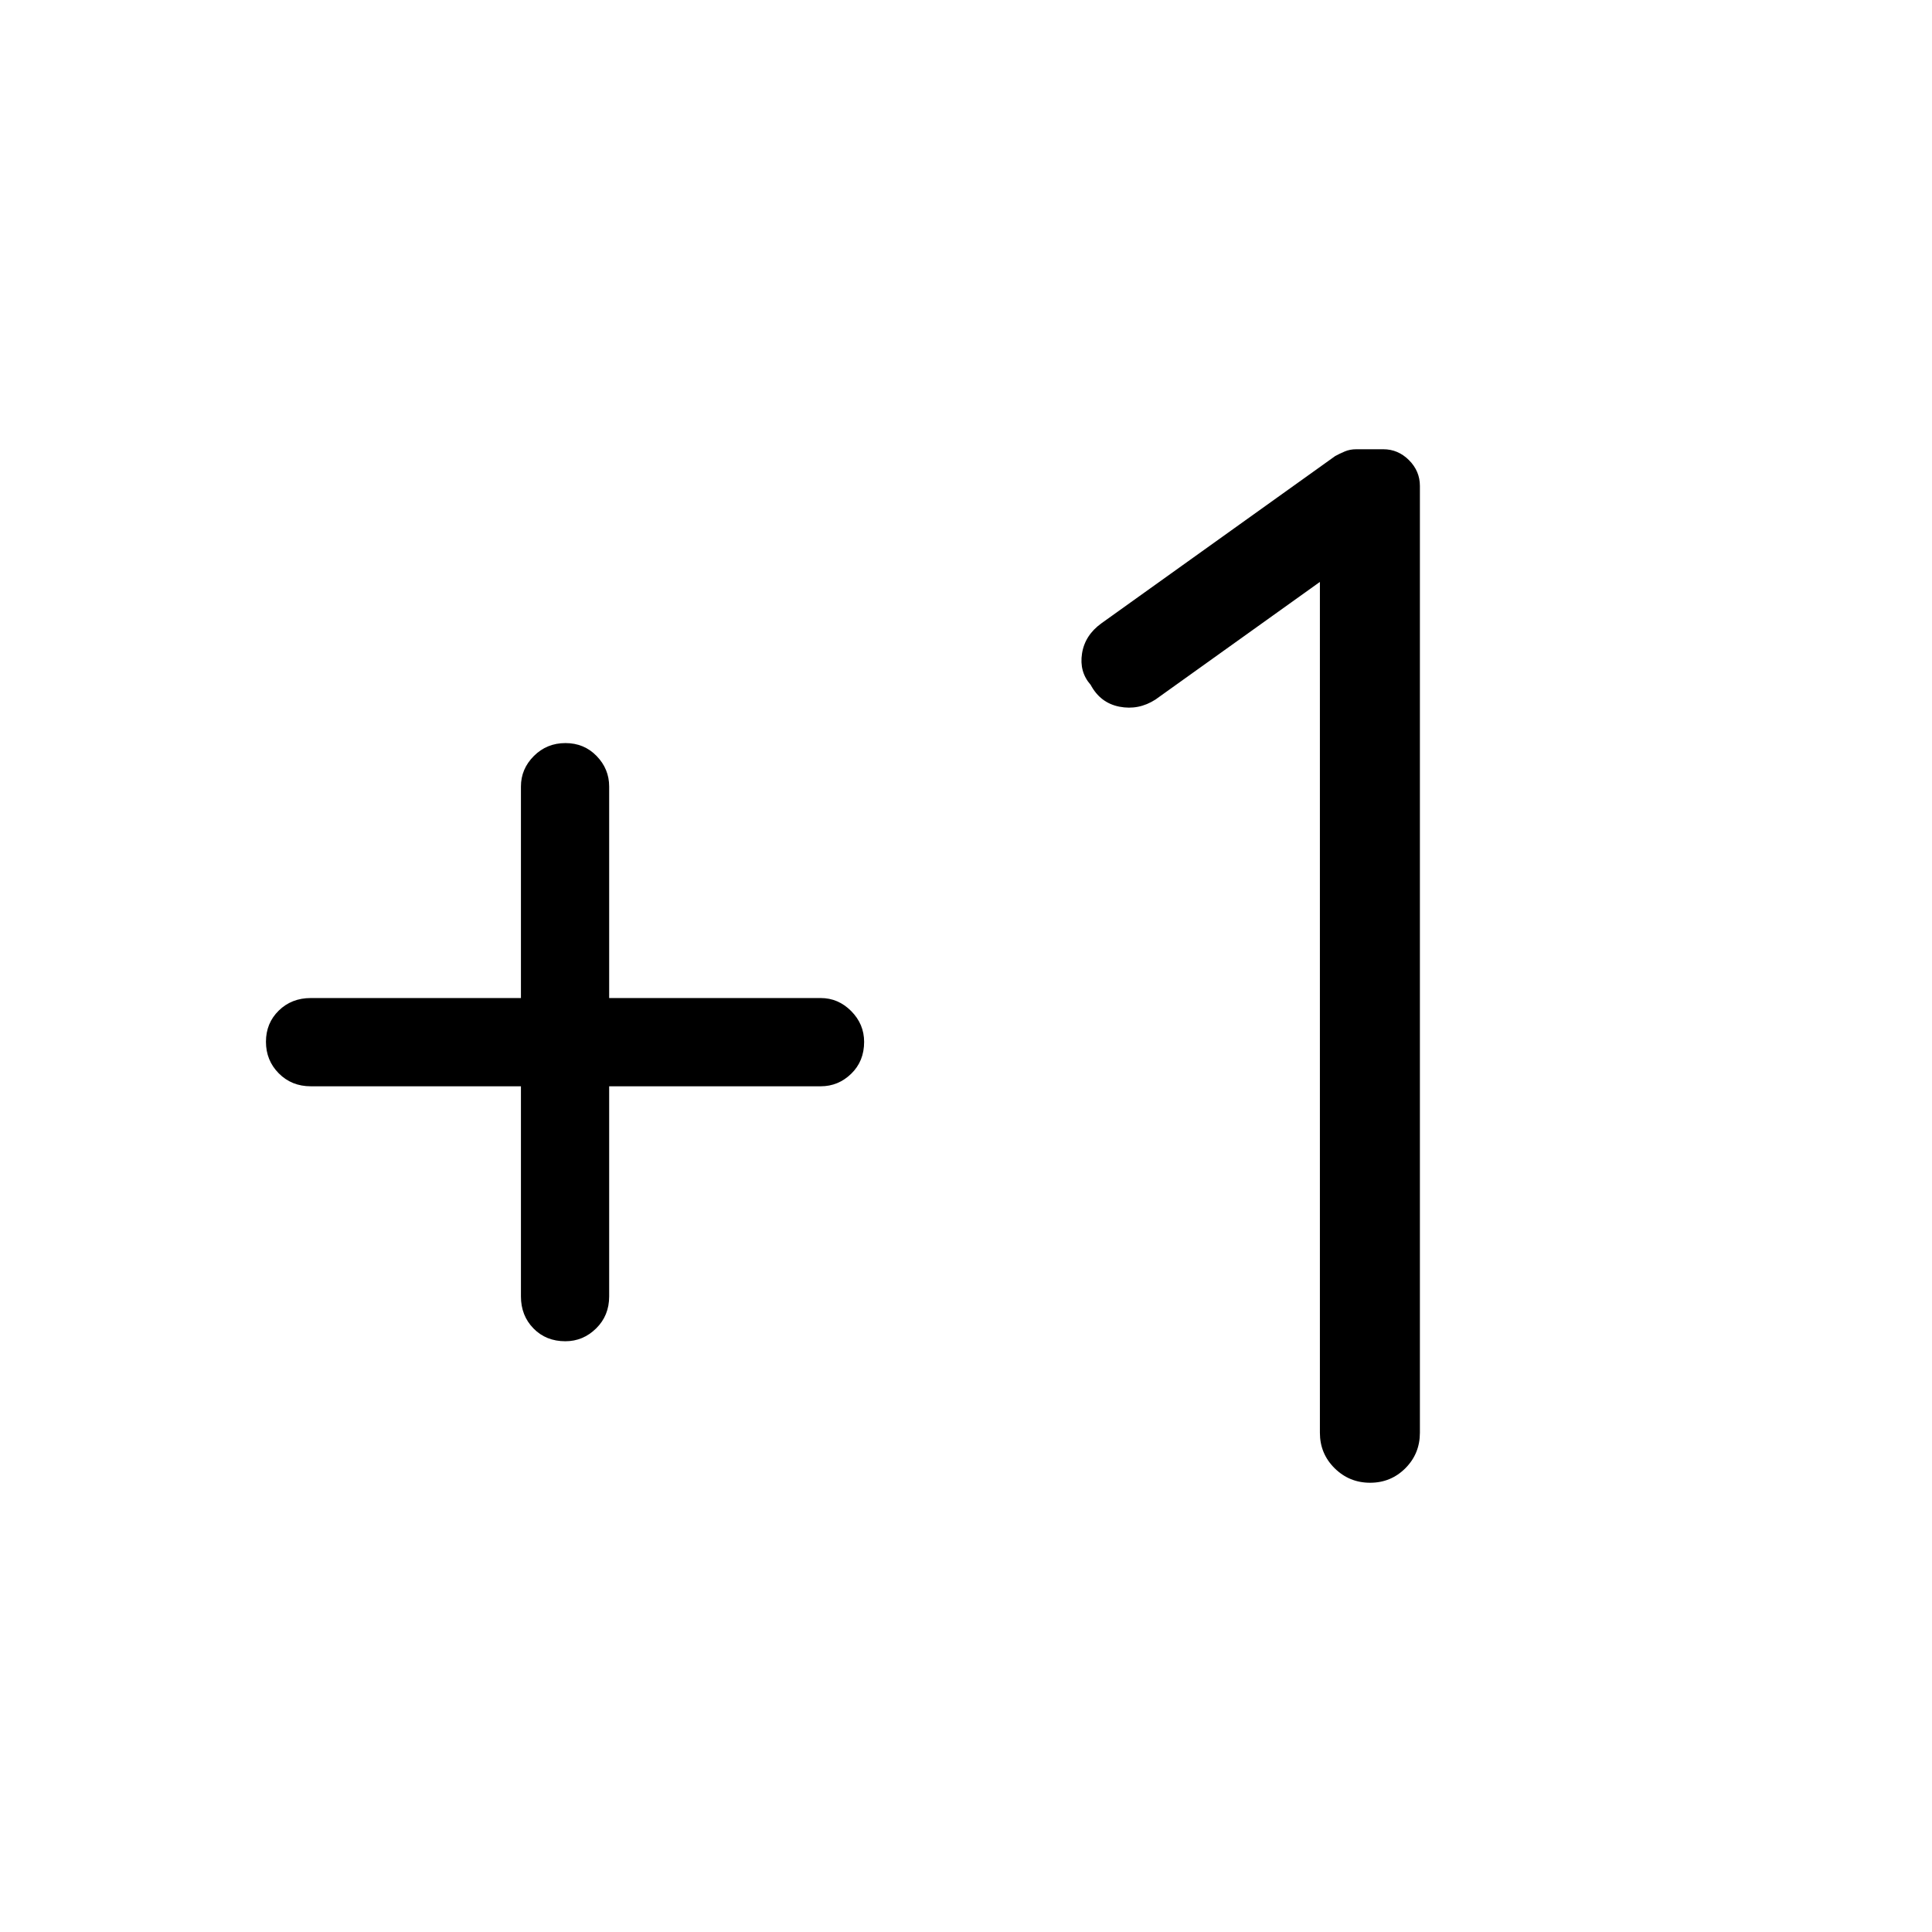 <svg xmlns="http://www.w3.org/2000/svg" height="48" viewBox="0 -960 960 960" width="48"><path d="M258.85-420.23H154.42q-9.53 0-15.9-6.43-6.37-6.42-6.37-15.69t6.37-15.5q6.37-6.23 15.9-6.23h104.43v-105.11q0-8.73 6.42-15.16 6.43-6.42 15.69-6.42 9.27 0 15.5 6.42 6.23 6.43 6.23 15.16v105.11h105.12q8.73 0 15.15 6.48t6.42 15.3q0 9.61-6.42 15.84t-15.15 6.23H302.69v104.42q0 9.53-6.48 15.9-6.47 6.37-15.29 6.37-9.61 0-15.84-6.37t-6.23-15.9v-104.42Zm397-250.62-81.73 58.47q-8.38 5.38-17.88 3.53-9.49-1.85-14.31-10.86-5.7-6.48-4.28-15.56 1.42-9.07 9.62-15l116.18-83.12q2.09-1.15 4.7-2.26 2.61-1.12 5.74-1.12h13.5q7.31 0 12.73 5.42 5.42 5.42 5.42 12.81v470.46q0 10.39-7.2 17.62-7.21 7.23-17.54 7.23-10.34 0-17.65-7.23-7.3-7.24-7.3-17.62v-422.77Z"/></svg>